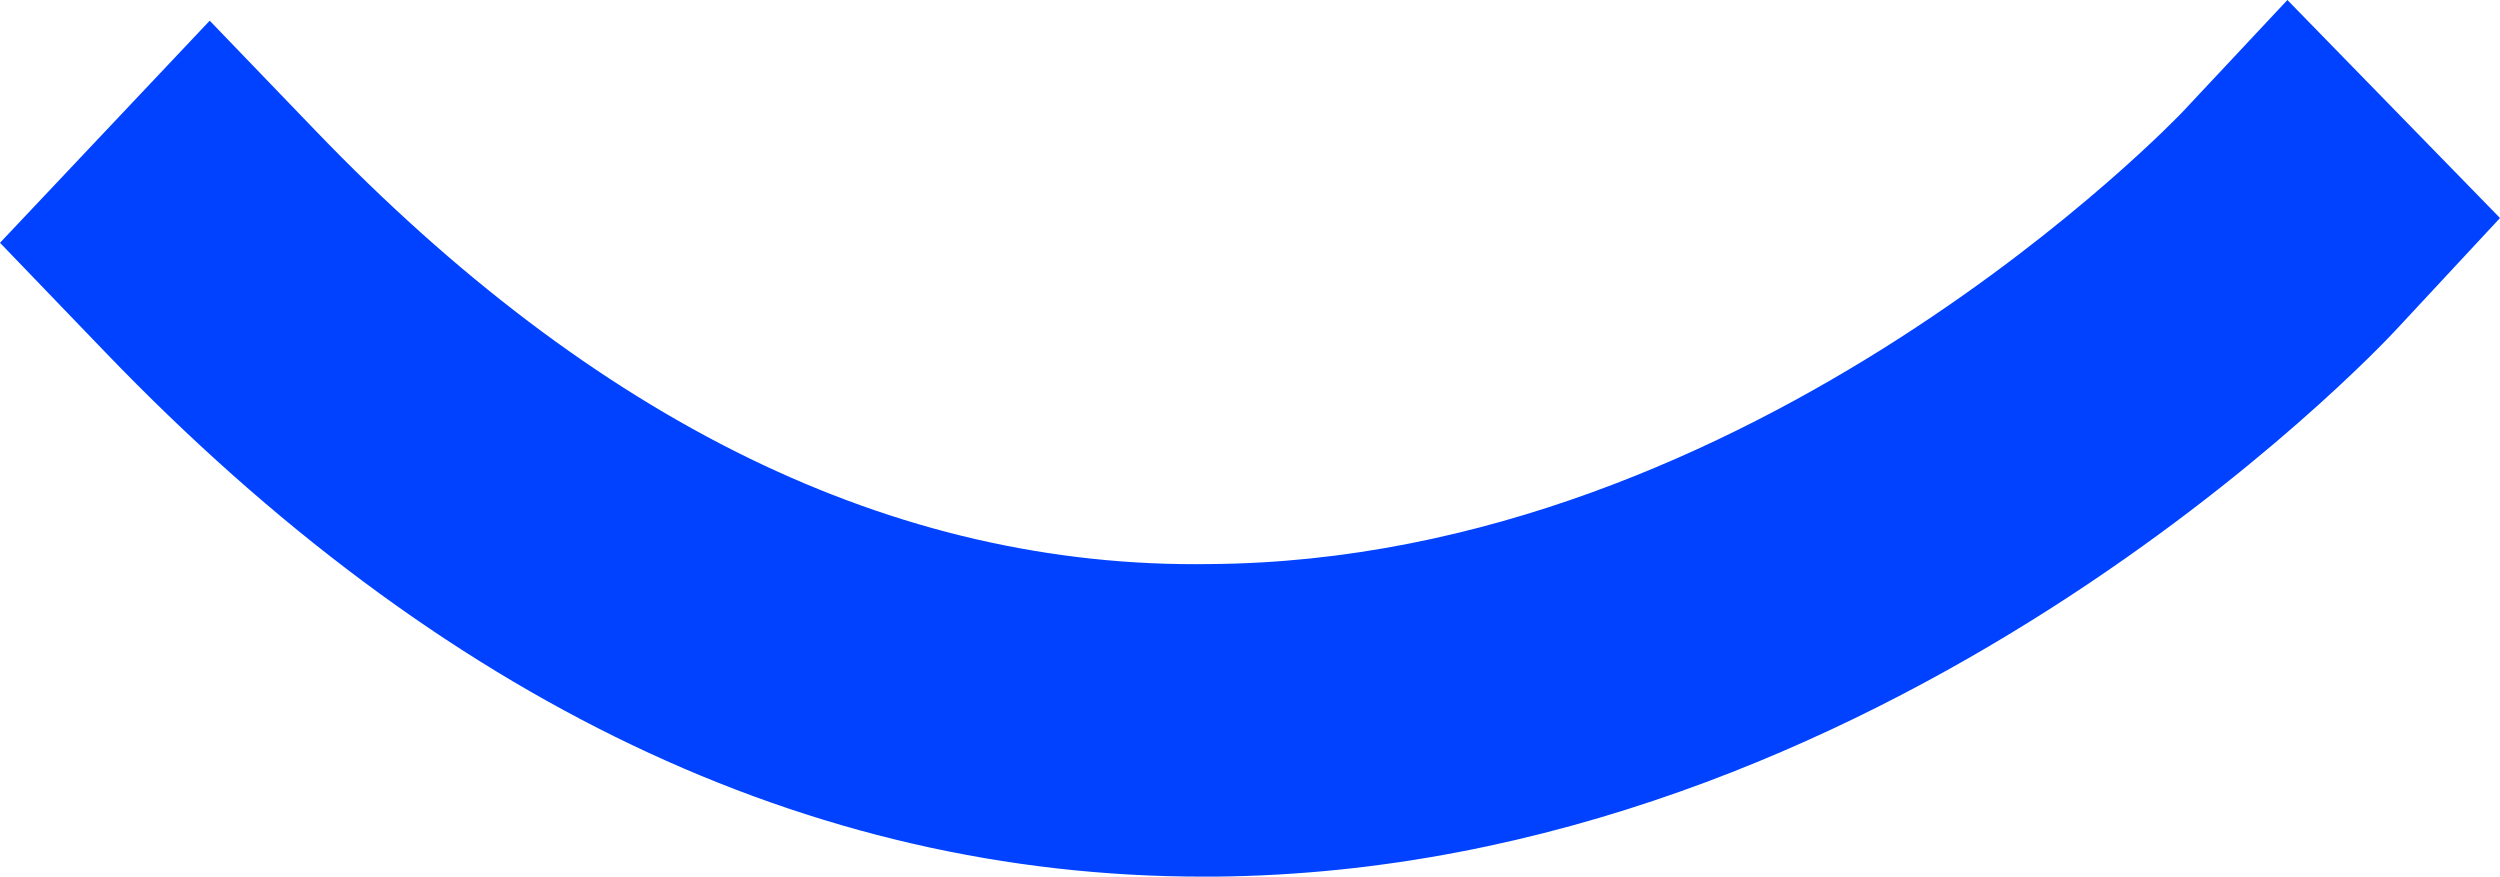 <?xml version="1.0" encoding="UTF-8"?>
<svg width="77px" height="27px" viewBox="0 0 77 27" version="1.1" xmlns="http://www.w3.org/2000/svg" xmlns:xlink="http://www.w3.org/1999/xlink">
    <title>Fill 1</title>
    <g id="Home---new" stroke="none" stroke-width="1" fill="none" fill-rule="evenodd">
        <g id="Home" transform="translate(-802, -4047)" fill="#0042FF">
            <g id="Group-44" transform="translate(0, 3892)">
                <path d="M839.056,182 C826.923,182 815.558,176.572 805.257,165.863 L802,162.478 L808.459,155.637 L811.719,159.025 C820.296,167.945 829.493,172.524 839.27,172.373 C856.085,172.26 869.113,158.565 869.245,158.424 L872.452,155 L879,161.715 L875.804,165.152 C875.173,165.834 860.087,181.813 839.421,182 C839.301,182 839.178,182 839.056,182" id="Fill-1"></path>
            </g>
        </g>
    </g>
</svg>